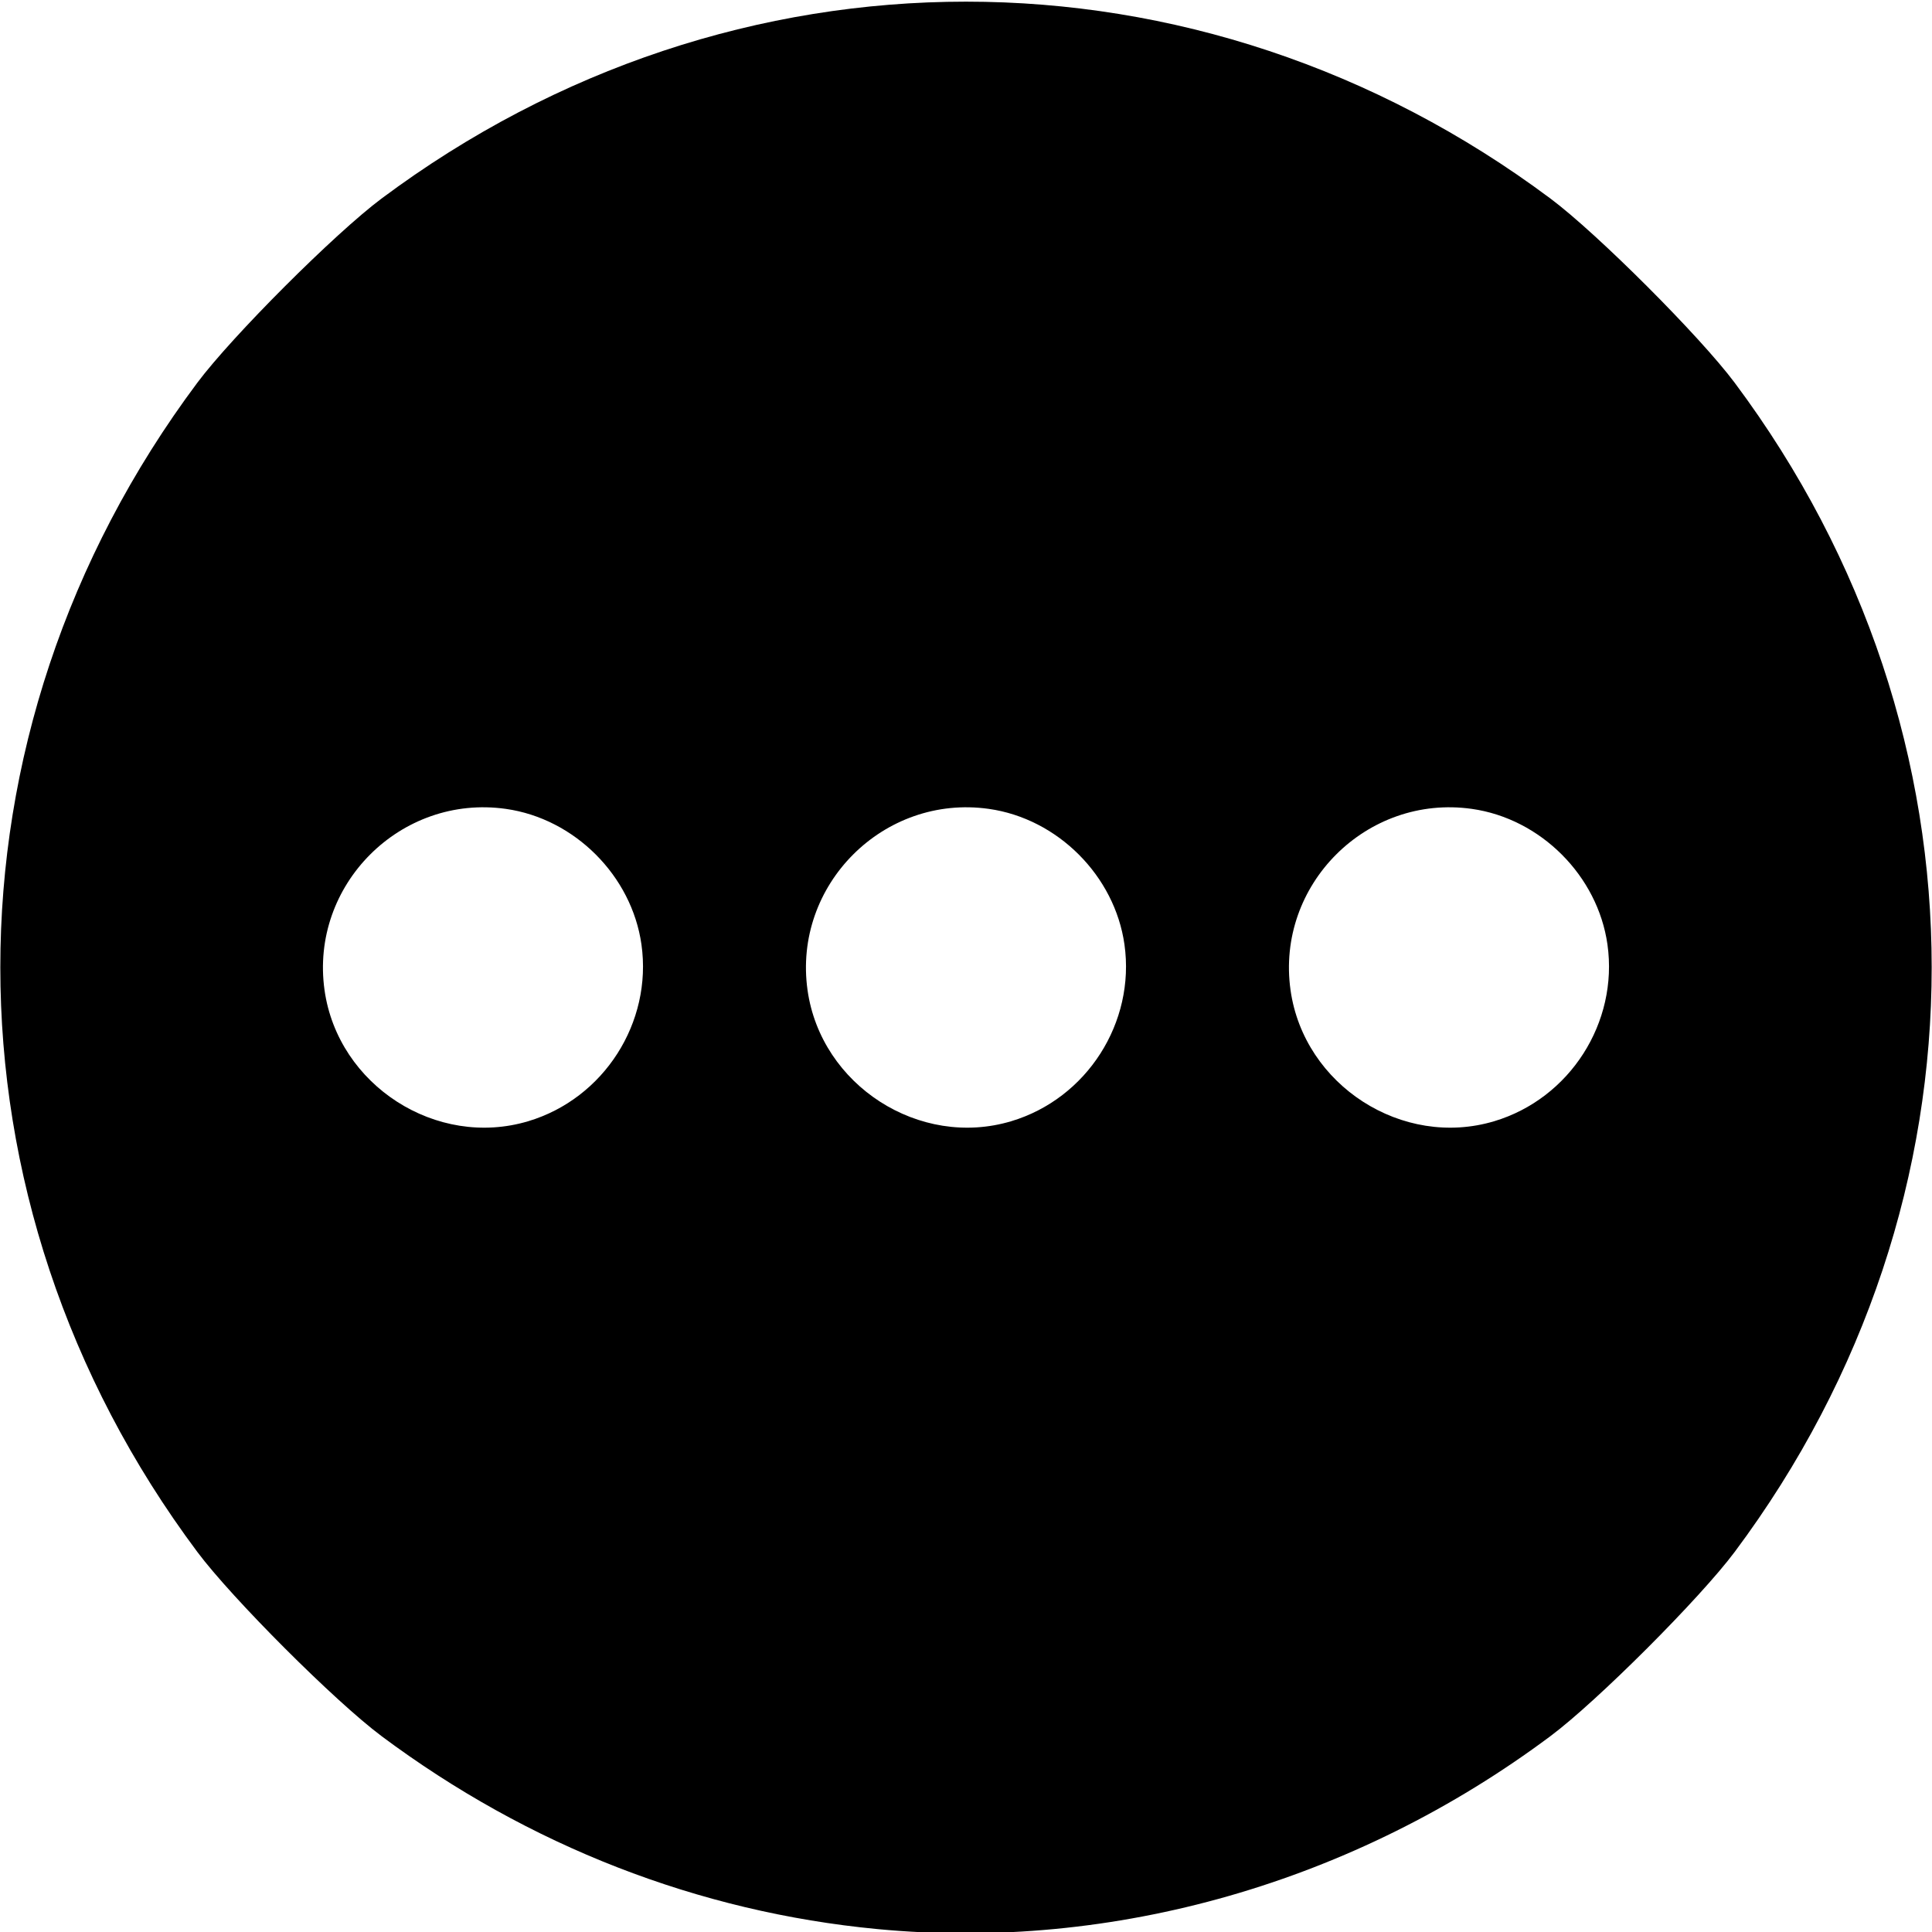 <svg width="438.857" height="438.857" xmlns="http://www.w3.org/2000/svg"><path style="fill:#000;stroke-width:.857" d="M199.286 438.193c-40.618-3.873-79.245-18.91-112.64-43.848-10.576-7.899-33.932-31.254-41.83-41.831-59.658-79.885-59.658-185.68 0-265.564 7.898-10.577 31.254-33.932 41.83-41.831 79.885-59.658 185.68-59.658 265.564 0 10.577 7.899 33.933 31.254 41.832 41.831 59.657 79.885 59.657 185.679 0 265.564-7.9 10.577-31.255 33.932-41.832 41.831-44.553 33.272-99.278 48.963-152.924 43.848zM120 254.683c17.163-5.147 28.215-22.405 25.707-40.142-2.207-15.62-15.181-28.594-30.802-30.802-23.898-3.378-44.562 17.285-41.184 41.184 3.056 21.622 25.433 36.012 46.279 29.76zm109.714 0c17.163-5.147 28.215-22.405 25.708-40.142-2.208-15.62-15.182-28.594-30.803-30.802-23.898-3.378-44.562 17.285-41.184 41.184 3.057 21.622 25.433 36.012 46.28 29.76zm109.715 0c17.162-5.147 28.214-22.405 25.707-40.142-2.208-15.62-15.182-28.594-30.802-30.802-23.899-3.378-44.562 17.285-41.184 41.184 3.056 21.622 25.433 36.012 46.279 29.76z"/></svg>